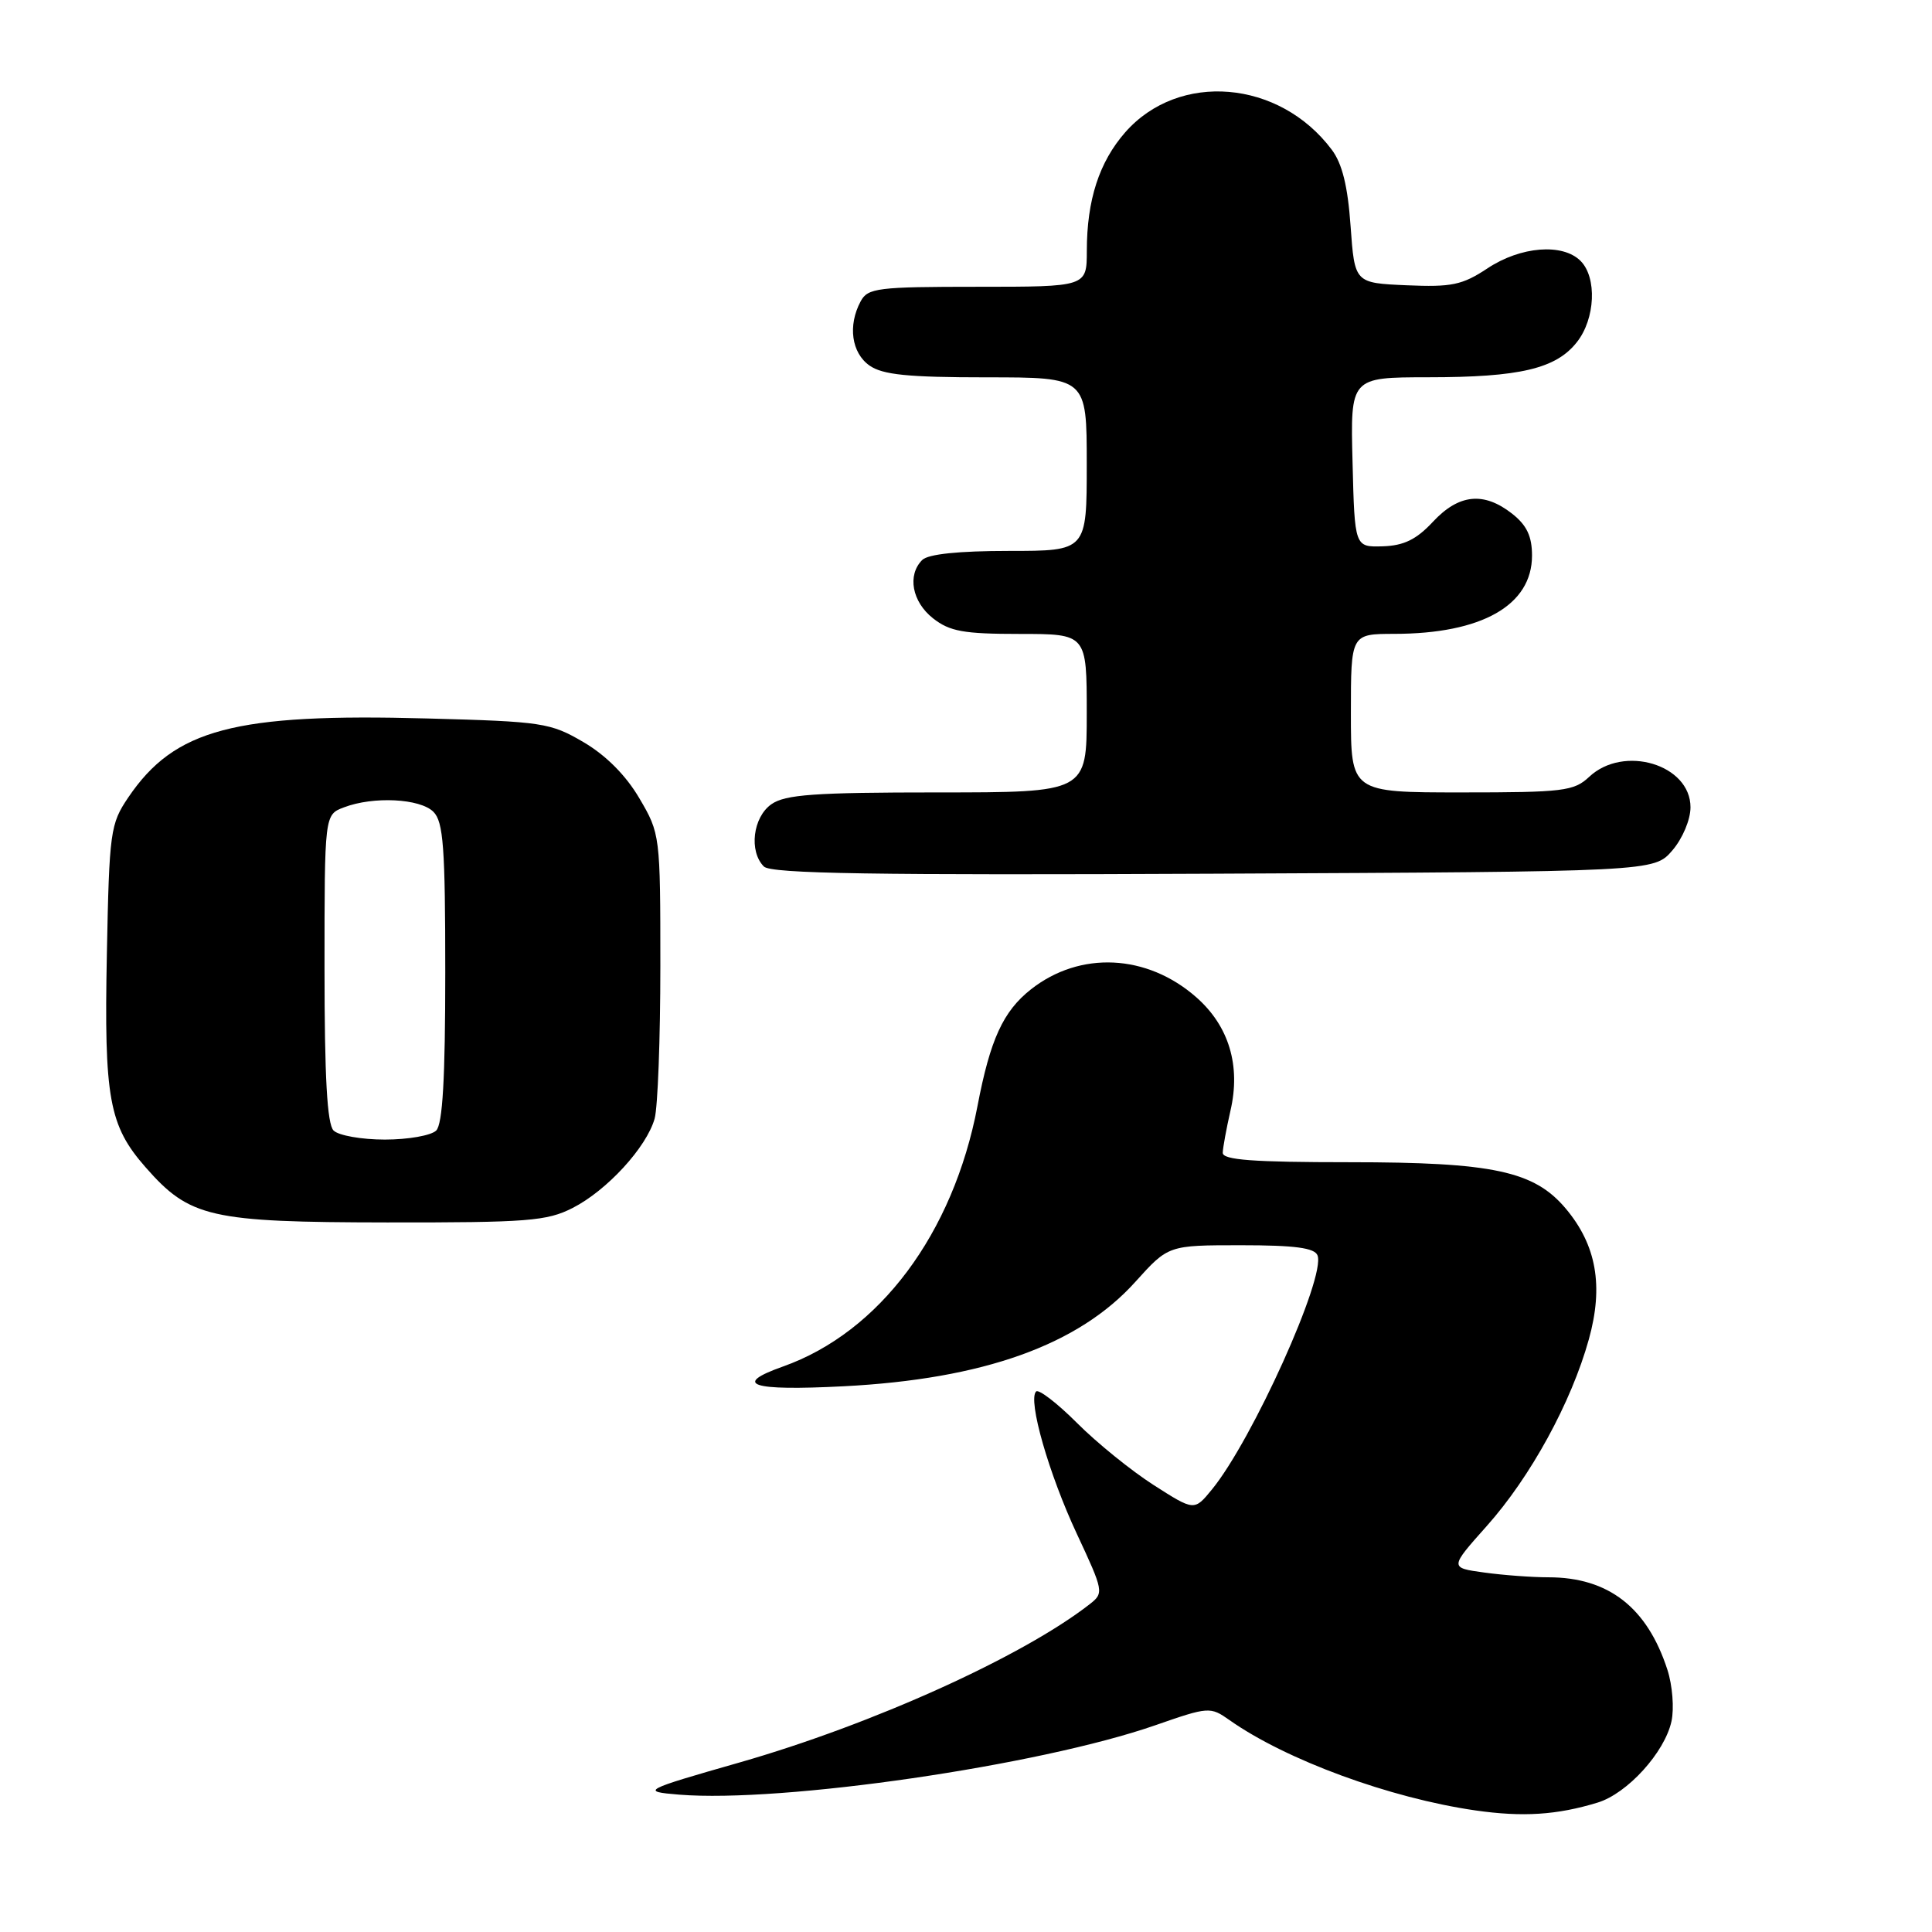 <?xml version="1.0" encoding="UTF-8" standalone="no"?>
<!DOCTYPE svg PUBLIC "-//W3C//DTD SVG 1.1//EN" "http://www.w3.org/Graphics/SVG/1.1/DTD/svg11.dtd" >
<svg xmlns="http://www.w3.org/2000/svg" xmlns:xlink="http://www.w3.org/1999/xlink" version="1.1" viewBox="0 0 256 256">
 <g >
 <path fill="currentColor"
d=" M 211.70 238.85 C 215.63 237.65 220.58 232.21 221.48 228.08 C 221.85 226.39 221.61 223.32 220.94 221.25 C 218.26 212.99 213.13 209.00 205.17 209.00 C 203.03 209.00 199.21 208.72 196.68 208.37 C 192.07 207.74 192.07 207.74 196.99 202.22 C 202.81 195.70 208.21 185.82 210.53 177.47 C 212.50 170.39 211.54 164.98 207.46 160.13 C 203.28 155.17 197.83 154.00 178.82 154.00 C 166.02 154.00 162.01 153.70 162.02 152.75 C 162.04 152.06 162.50 149.56 163.04 147.18 C 164.43 141.20 162.84 135.94 158.50 132.13 C 151.97 126.40 143.11 125.98 136.61 131.09 C 132.92 134.00 131.21 137.72 129.52 146.57 C 126.28 163.49 116.54 176.53 103.75 181.07 C 96.96 183.48 99.51 184.32 111.75 183.69 C 130.31 182.74 142.91 178.23 150.45 169.84 C 154.81 165.00 154.81 165.00 164.43 165.00 C 171.59 165.00 174.20 165.35 174.58 166.35 C 175.68 169.22 165.94 190.82 160.59 197.36 C 158.25 200.22 158.25 200.22 152.87 196.78 C 149.92 194.89 145.34 191.19 142.71 188.55 C 140.07 185.91 137.63 184.04 137.29 184.38 C 136.16 185.50 138.98 195.32 142.70 203.27 C 146.23 210.83 146.28 211.08 144.42 212.54 C 135.53 219.49 115.57 228.51 97.95 233.55 C 85.17 237.20 84.84 237.38 90.00 237.80 C 103.64 238.91 137.72 233.95 153.07 228.61 C 160.16 226.14 160.37 226.13 162.91 227.92 C 170.40 233.20 184.18 238.26 195.50 239.89 C 201.77 240.79 206.31 240.50 211.70 238.85 Z  M 75.88 160.06 C 80.43 157.74 85.67 152.02 86.74 148.23 C 87.16 146.73 87.50 137.62 87.50 128.00 C 87.50 110.67 87.47 110.45 84.72 105.78 C 82.94 102.74 80.29 100.08 77.32 98.34 C 72.93 95.77 71.91 95.61 56.60 95.20 C 31.07 94.50 23.14 96.60 17.00 105.66 C 14.62 109.18 14.48 110.14 14.16 126.41 C 13.78 145.54 14.44 149.15 19.29 154.67 C 25.14 161.34 27.83 161.95 51.29 161.98 C 69.92 162.00 72.47 161.80 75.88 160.06 Z  M 221.59 112.69 C 222.95 111.11 224.00 108.61 224.00 106.97 C 224.00 101.30 215.14 98.64 210.57 102.94 C 208.55 104.83 207.15 105.00 193.69 105.00 C 179.00 105.00 179.00 105.00 179.00 94.50 C 179.00 84.00 179.00 84.00 184.75 83.99 C 196.35 83.98 203.00 80.20 203.00 73.62 C 203.00 71.06 202.31 69.60 200.37 68.07 C 196.61 65.12 193.31 65.45 189.87 69.14 C 187.67 71.50 186.01 72.30 183.22 72.39 C 179.50 72.50 179.50 72.50 179.22 61.25 C 178.93 50.00 178.93 50.00 189.22 49.99 C 201.39 49.99 206.18 48.86 208.95 45.33 C 211.39 42.24 211.63 36.77 209.43 34.57 C 207.06 32.20 201.50 32.64 197.11 35.55 C 193.76 37.77 192.36 38.06 186.38 37.80 C 179.50 37.50 179.50 37.50 178.96 29.97 C 178.59 24.68 177.85 21.67 176.46 19.83 C 169.52 10.57 156.20 9.45 149.10 17.53 C 145.65 21.47 144.01 26.50 144.01 33.25 C 144.00 38.00 144.00 38.00 129.54 38.00 C 116.26 38.00 114.99 38.16 114.04 39.93 C 112.32 43.13 112.83 46.77 115.22 48.44 C 116.96 49.66 120.32 50.00 130.72 50.00 C 144.00 50.00 144.00 50.00 144.00 61.50 C 144.00 73.00 144.00 73.00 133.70 73.00 C 127.02 73.00 122.98 73.42 122.20 74.20 C 120.19 76.21 120.85 79.74 123.63 81.93 C 125.85 83.67 127.68 84.00 135.13 84.00 C 144.00 84.00 144.00 84.00 144.00 94.50 C 144.00 105.00 144.00 105.00 124.22 105.00 C 107.94 105.00 104.05 105.28 102.22 106.56 C 99.76 108.28 99.21 112.81 101.22 114.82 C 102.17 115.77 115.83 115.98 160.81 115.77 C 219.17 115.50 219.17 115.50 221.59 112.69 Z  M 44.20 149.80 C 43.35 148.95 43.00 142.75 43.00 128.28 C 43.00 107.95 43.00 107.95 45.57 106.98 C 49.47 105.49 55.66 105.80 57.43 107.57 C 58.75 108.89 59.00 112.27 59.00 128.87 C 59.00 142.88 58.65 148.95 57.80 149.80 C 57.14 150.46 54.08 151.00 51.00 151.00 C 47.92 151.00 44.86 150.46 44.20 149.80 Z "/>
</g>
</svg>